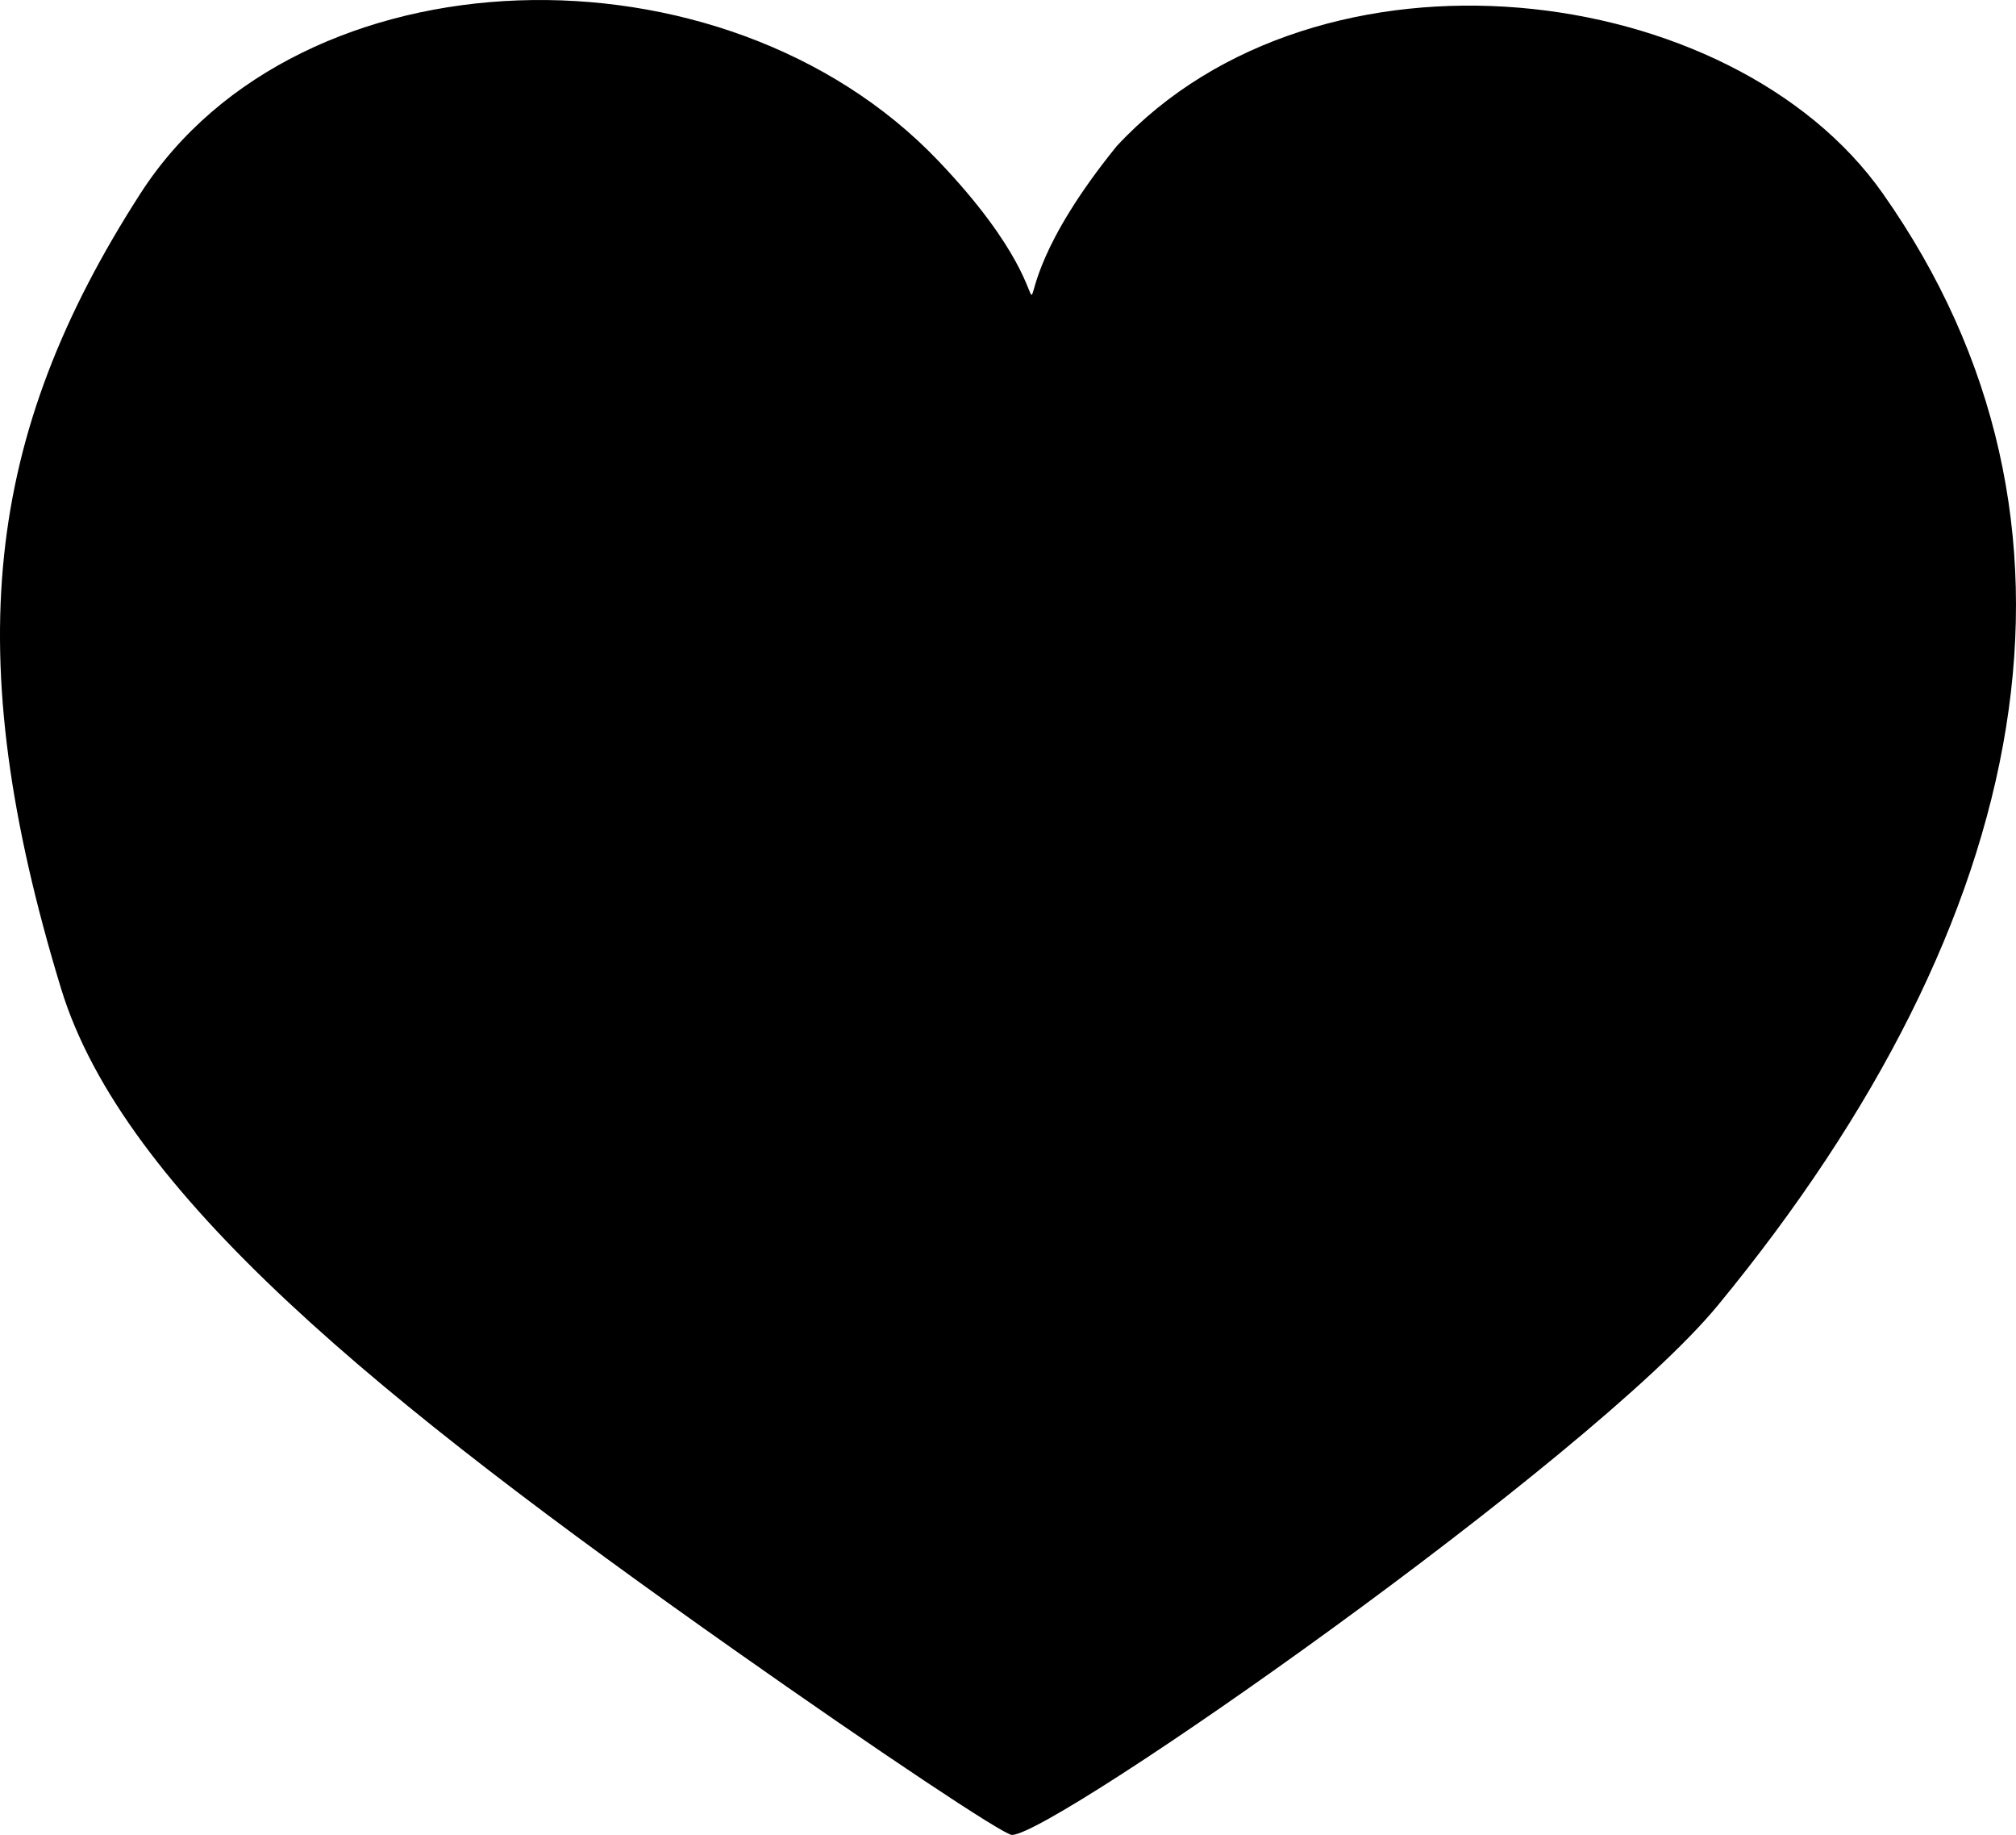 <?xml version="1.0" encoding="UTF-8" standalone="no"?>
<!-- Created with Inkscape (http://www.inkscape.org/) -->

<svg
   version="1.1"
   id="svg9624"
   width="101.982"
   height="92.8"
   viewBox="0 0 101.982 92.8"
   sodipodi:docname="stamp--heart.png"
   inkscape:version="1.2.2 (b0a84865, 2022-12-01)"
   xmlns:inkscape="http://www.inkscape.org/namespaces/inkscape"
   xmlns:sodipodi="http://sodipodi.sourceforge.net/DTD/sodipodi-0.dtd"
   xmlns="http://www.w3.org/2000/svg"
   xmlns:svg="http://www.w3.org/2000/svg">
  <defs
     id="defs9628" />
  <sodipodi:namedview
     id="namedview9626"
     pagecolor="#ffffff"
     bordercolor="#000000"
     borderopacity="0.25"
     inkscape:showpageshadow="2"
     inkscape:pageopacity="0.0"
     inkscape:pagecheckerboard="0"
     inkscape:deskcolor="#d1d1d1"
     showgrid="false"
     inkscape:zoom="5.0430147"
     inkscape:cx="47.29314"
     inkscape:cy="39.857111"
     inkscape:window-width="1440"
     inkscape:window-height="872"
     inkscape:window-x="0"
     inkscape:window-y="28"
     inkscape:window-maximized="0"
     inkscape:current-layer="g9630" />
  <g
     inkscape:groupmode="layer"
     inkscape:label="Image"
     id="g9630"
     transform="translate(-14.363,-24.533)">
    <path
       style="fill:#000000;stroke:none;stroke-width:1.325"
       d="M 51.494,107.967 C 33.622,95.372 20.6,84.856 17.447,74.512 12.278,57.55 13.598,46.538 21.469,34.316 29.484,21.87 50.952,21.285 61.809,32.646 c 8.685,9.089 0.952,9.269 9.042,-0.721 10.251,-11.036 31.134,-8.433 38.754,2.391 11.666,16.574 7.745,36.692 -8.337,56.228 -6.415,7.793 -33.596,26.789 -35.714,26.789 -0.423,0 -6.75,-4.215 -14.06,-9.366 z"
       id="path10114"
       sodipodi:nodetypes="sssscssss" />
  </g>
</svg>
